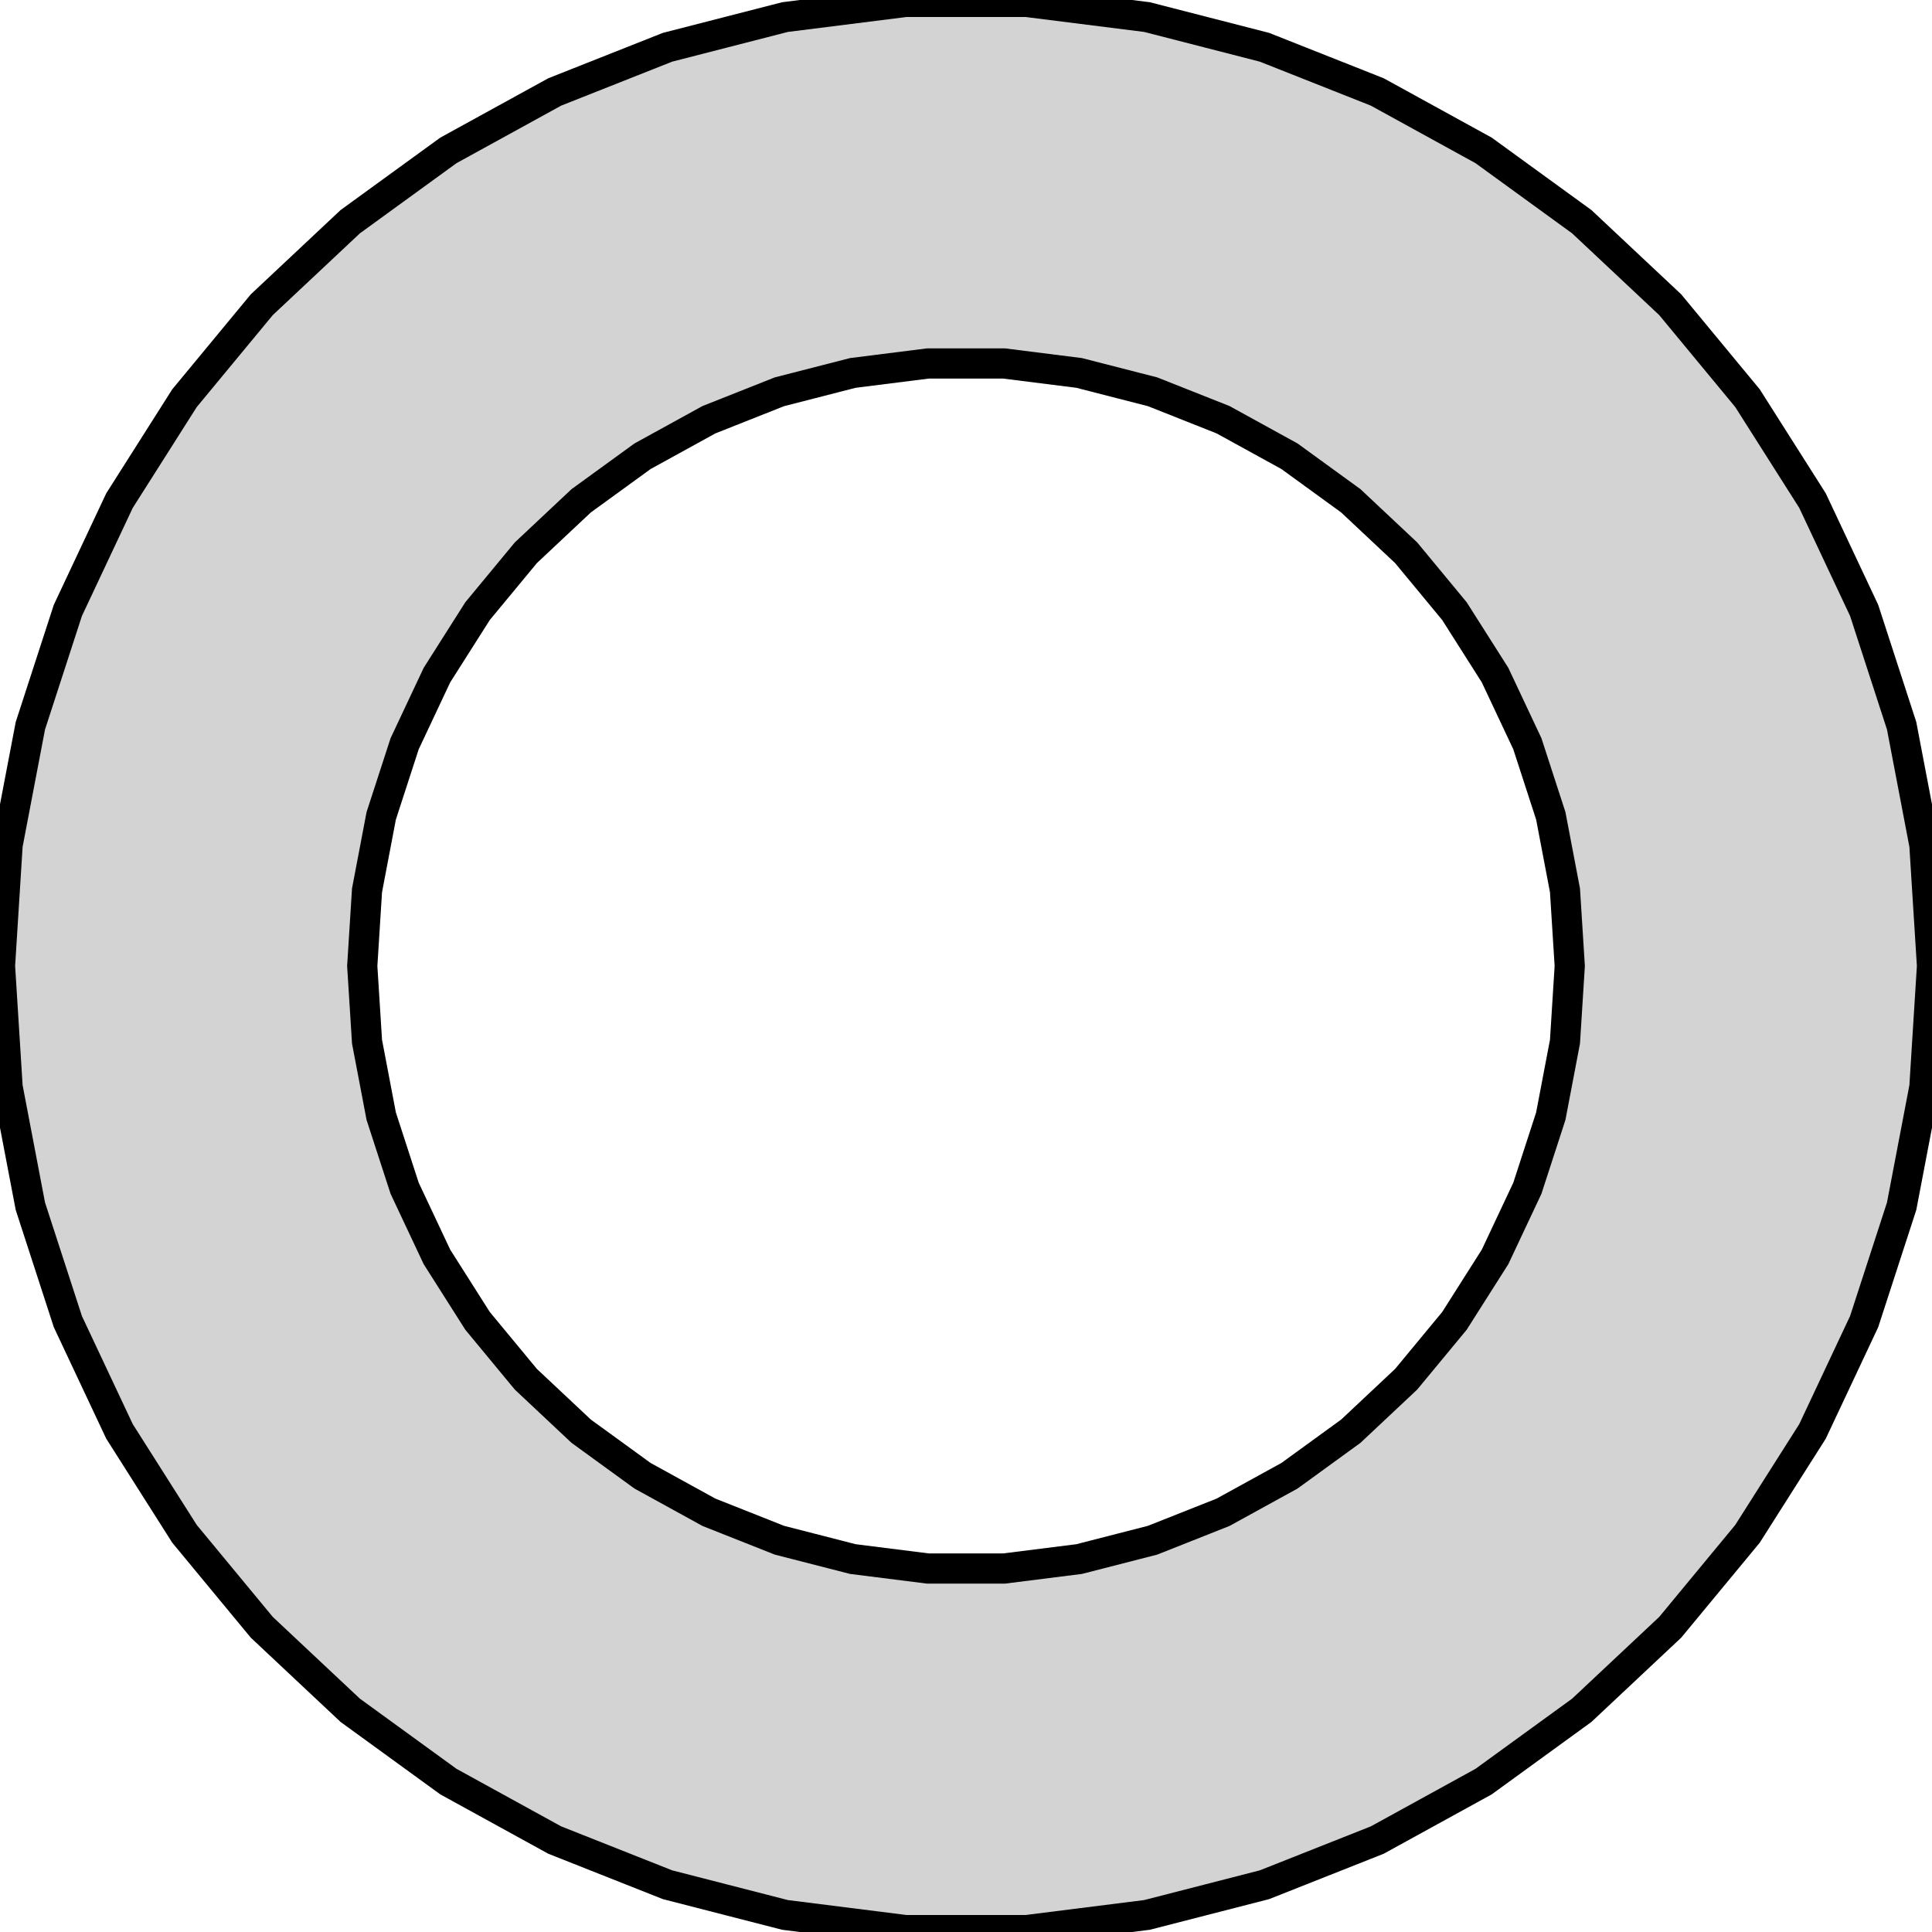 <?xml version="1.0" standalone="no"?>
<!DOCTYPE svg PUBLIC "-//W3C//DTD SVG 1.1//EN" "http://www.w3.org/Graphics/SVG/1.1/DTD/svg11.dtd">
<svg width="32mm" height="32mm" viewBox="-16 -16 32 32" xmlns="http://www.w3.org/2000/svg" version="1.1">
<title>OpenSCAD Model</title>
<path d="
M 2.998,15.717 L 4.944,15.217 L 6.812,14.477 L 8.573,13.509 L 10.199,12.328 L 11.664,10.953
 L 12.944,9.405 L 14.021,7.708 L 14.876,5.89 L 15.497,3.979 L 15.874,2.005 L 16,-0
 L 15.874,-2.005 L 15.497,-3.979 L 14.876,-5.89 L 14.021,-7.708 L 12.944,-9.405 L 11.664,-10.953
 L 10.199,-12.328 L 8.573,-13.509 L 6.812,-14.477 L 4.944,-15.217 L 2.998,-15.717 L 1.005,-15.968
 L -1.005,-15.968 L -2.998,-15.717 L -4.944,-15.217 L -6.812,-14.477 L -8.573,-13.509 L -10.199,-12.328
 L -11.664,-10.953 L -12.944,-9.405 L -14.021,-7.708 L -14.876,-5.89 L -15.497,-3.979 L -15.874,-2.005
 L -16,-0 L -15.874,2.005 L -15.497,3.979 L -14.876,5.89 L -14.021,7.708 L -12.944,9.405
 L -11.664,10.953 L -10.199,12.328 L -8.573,13.509 L -6.812,14.477 L -4.944,15.217 L -2.998,15.717
 L -1.005,15.968 L 1.005,15.968 z
M -0.628,9.98 L -1.874,9.823 L -3.09,9.511 L -4.258,9.048 L -5.358,8.443 L -6.374,7.705
 L -7.29,6.845 L -8.09,5.878 L -8.763,4.818 L -9.298,3.681 L -9.686,2.487 L -9.921,1.253
 L -10,-0 L -9.921,-1.253 L -9.686,-2.487 L -9.298,-3.681 L -8.763,-4.818 L -8.09,-5.878
 L -7.29,-6.845 L -6.374,-7.705 L -5.358,-8.443 L -4.258,-9.048 L -3.09,-9.511 L -1.874,-9.823
 L -0.628,-9.98 L 0.628,-9.98 L 1.874,-9.823 L 3.09,-9.511 L 4.258,-9.048 L 5.358,-8.443
 L 6.374,-7.705 L 7.29,-6.845 L 8.09,-5.878 L 8.763,-4.818 L 9.298,-3.681 L 9.686,-2.487
 L 9.921,-1.253 L 10,-0 L 9.921,1.253 L 9.686,2.487 L 9.298,3.681 L 8.763,4.818
 L 8.09,5.878 L 7.29,6.845 L 6.374,7.705 L 5.358,8.443 L 4.258,9.048 L 3.09,9.511
 L 1.874,9.823 L 0.628,9.98 z
" stroke="black" fill="lightgray" stroke-width="0.5"/>
</svg>
